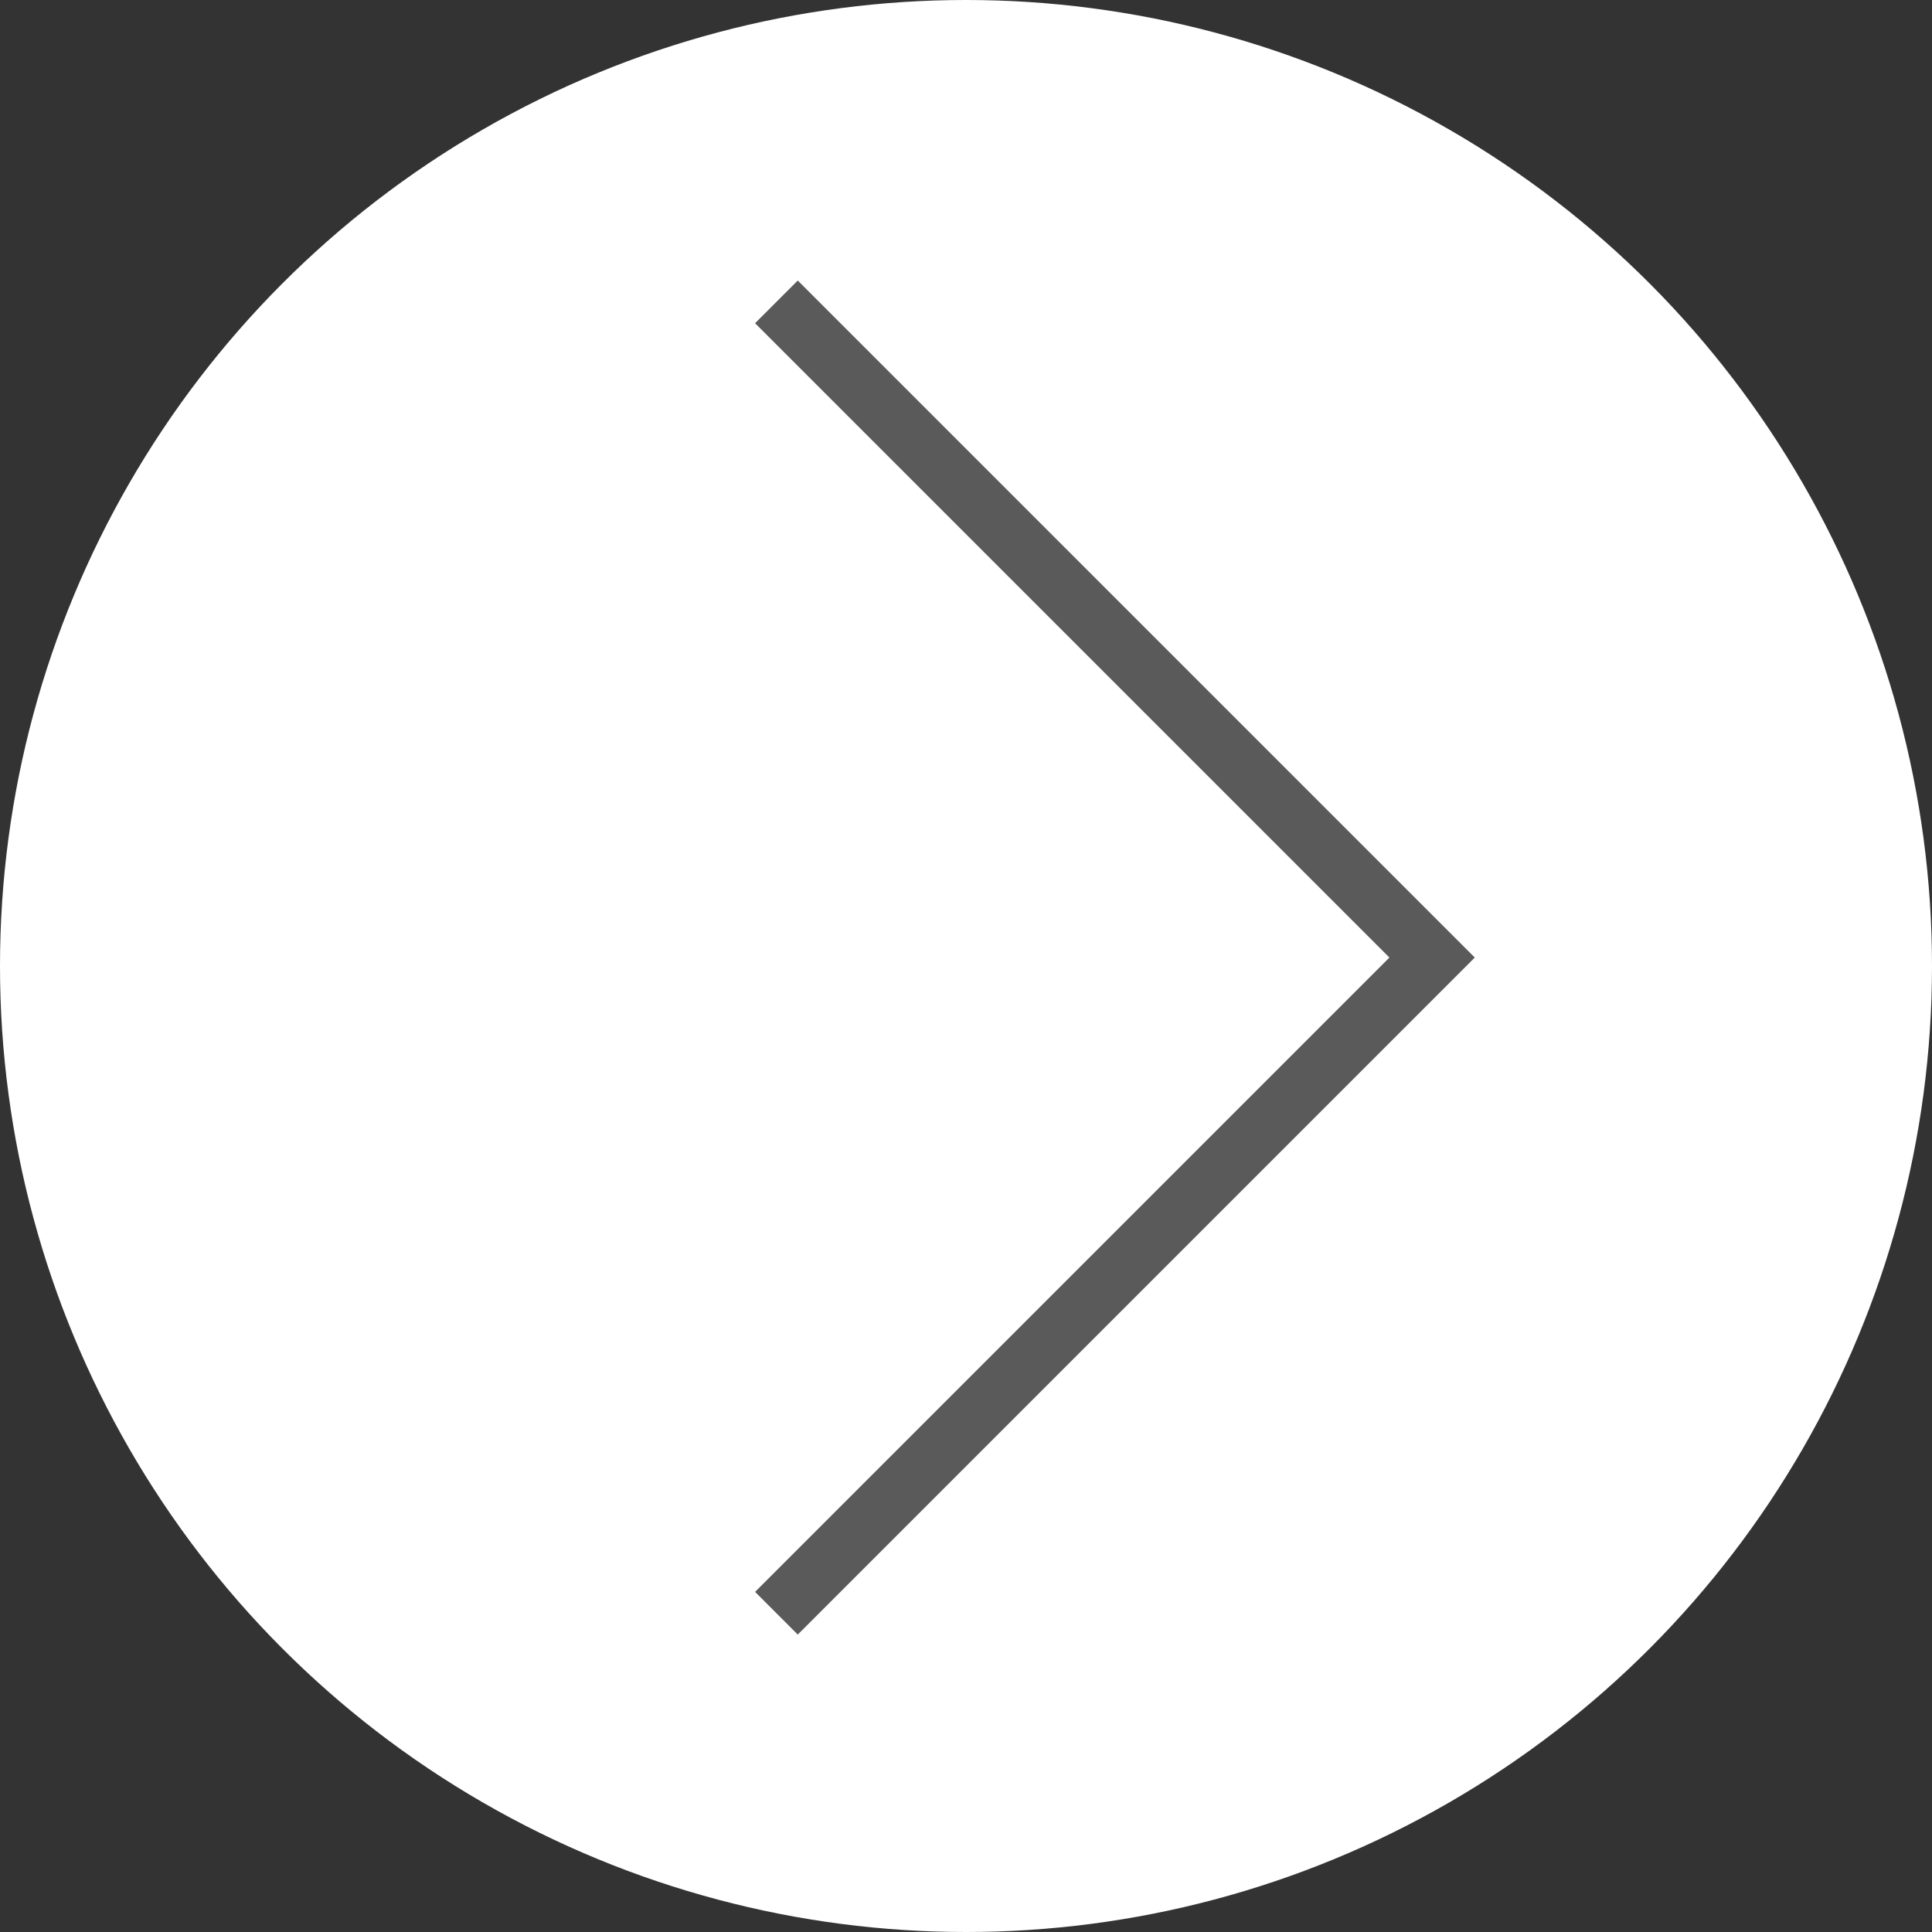 <svg width="32" height="32" fill="none" xmlns="http://www.w3.org/2000/svg"><rect width="100%" height="100%" fill="#333333" stroke="none"/><circle cx="16" cy="16" r="16" fill="#fff"/><path d="M12.86 5l10.86 10.86-10.86 10.86" stroke="#5A5A5A" strokeWidth="4" strokeLinecap="round" strokeLinejoin="round"/></svg>